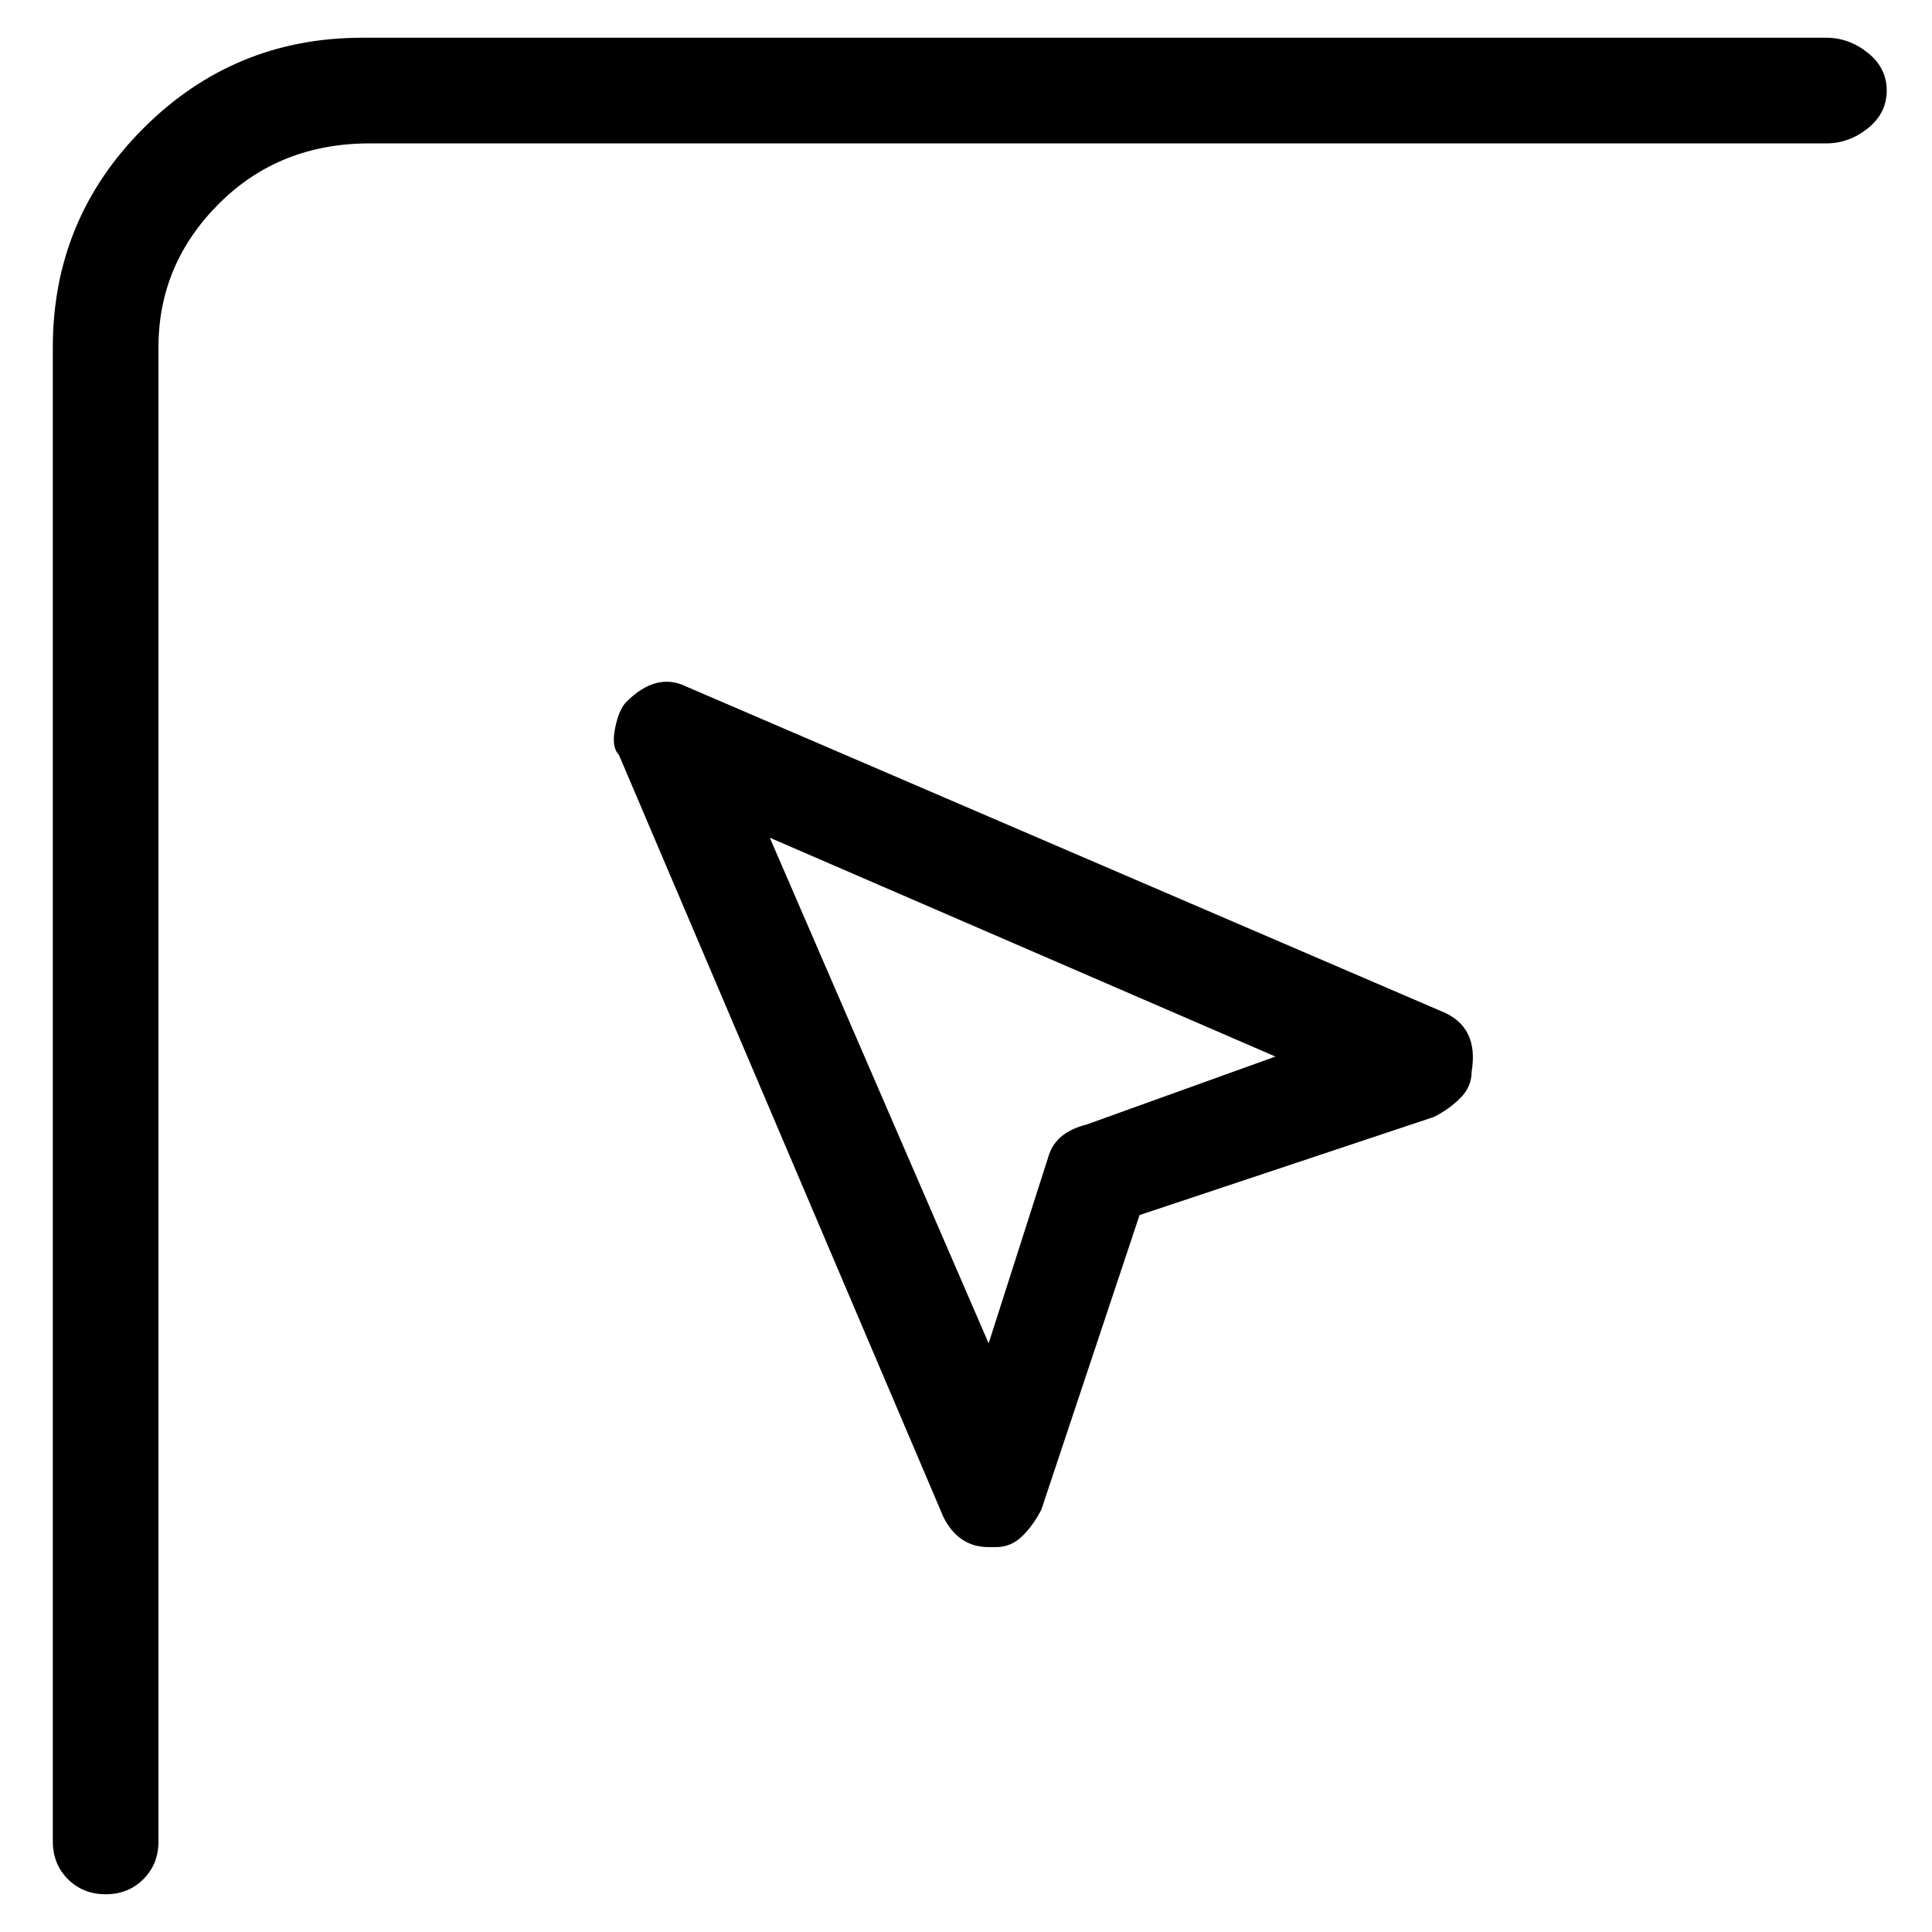 <svg viewBox="0 0 256 256" xmlns="http://www.w3.org/2000/svg">
  <path transform="scale(1, -1) translate(0, -256)" fill="currentColor" d="M191 122l-100 43q-4 2 -8 -2q-1 -1 -1.5 -3.5t0.5 -3.5l43 -101q2 -4 6 -4h1q2 0 3.5 1.5t2.5 3.5l13 39l39 13q2 1 3.5 2.5t1.5 3.5q1 6 -4 8zM144 107q-4 -1 -5 -4l-8 -25l-29 67l67 -29zM242 251h-194q-17 0 -29 -12t-12 -29v-198q0 -3 2 -5t5 -2t5 2t2 5v198 q0 11 8 19t20 8h193q3 0 5.5 2t2.5 5t-2.5 5t-5.5 2z" />
</svg>